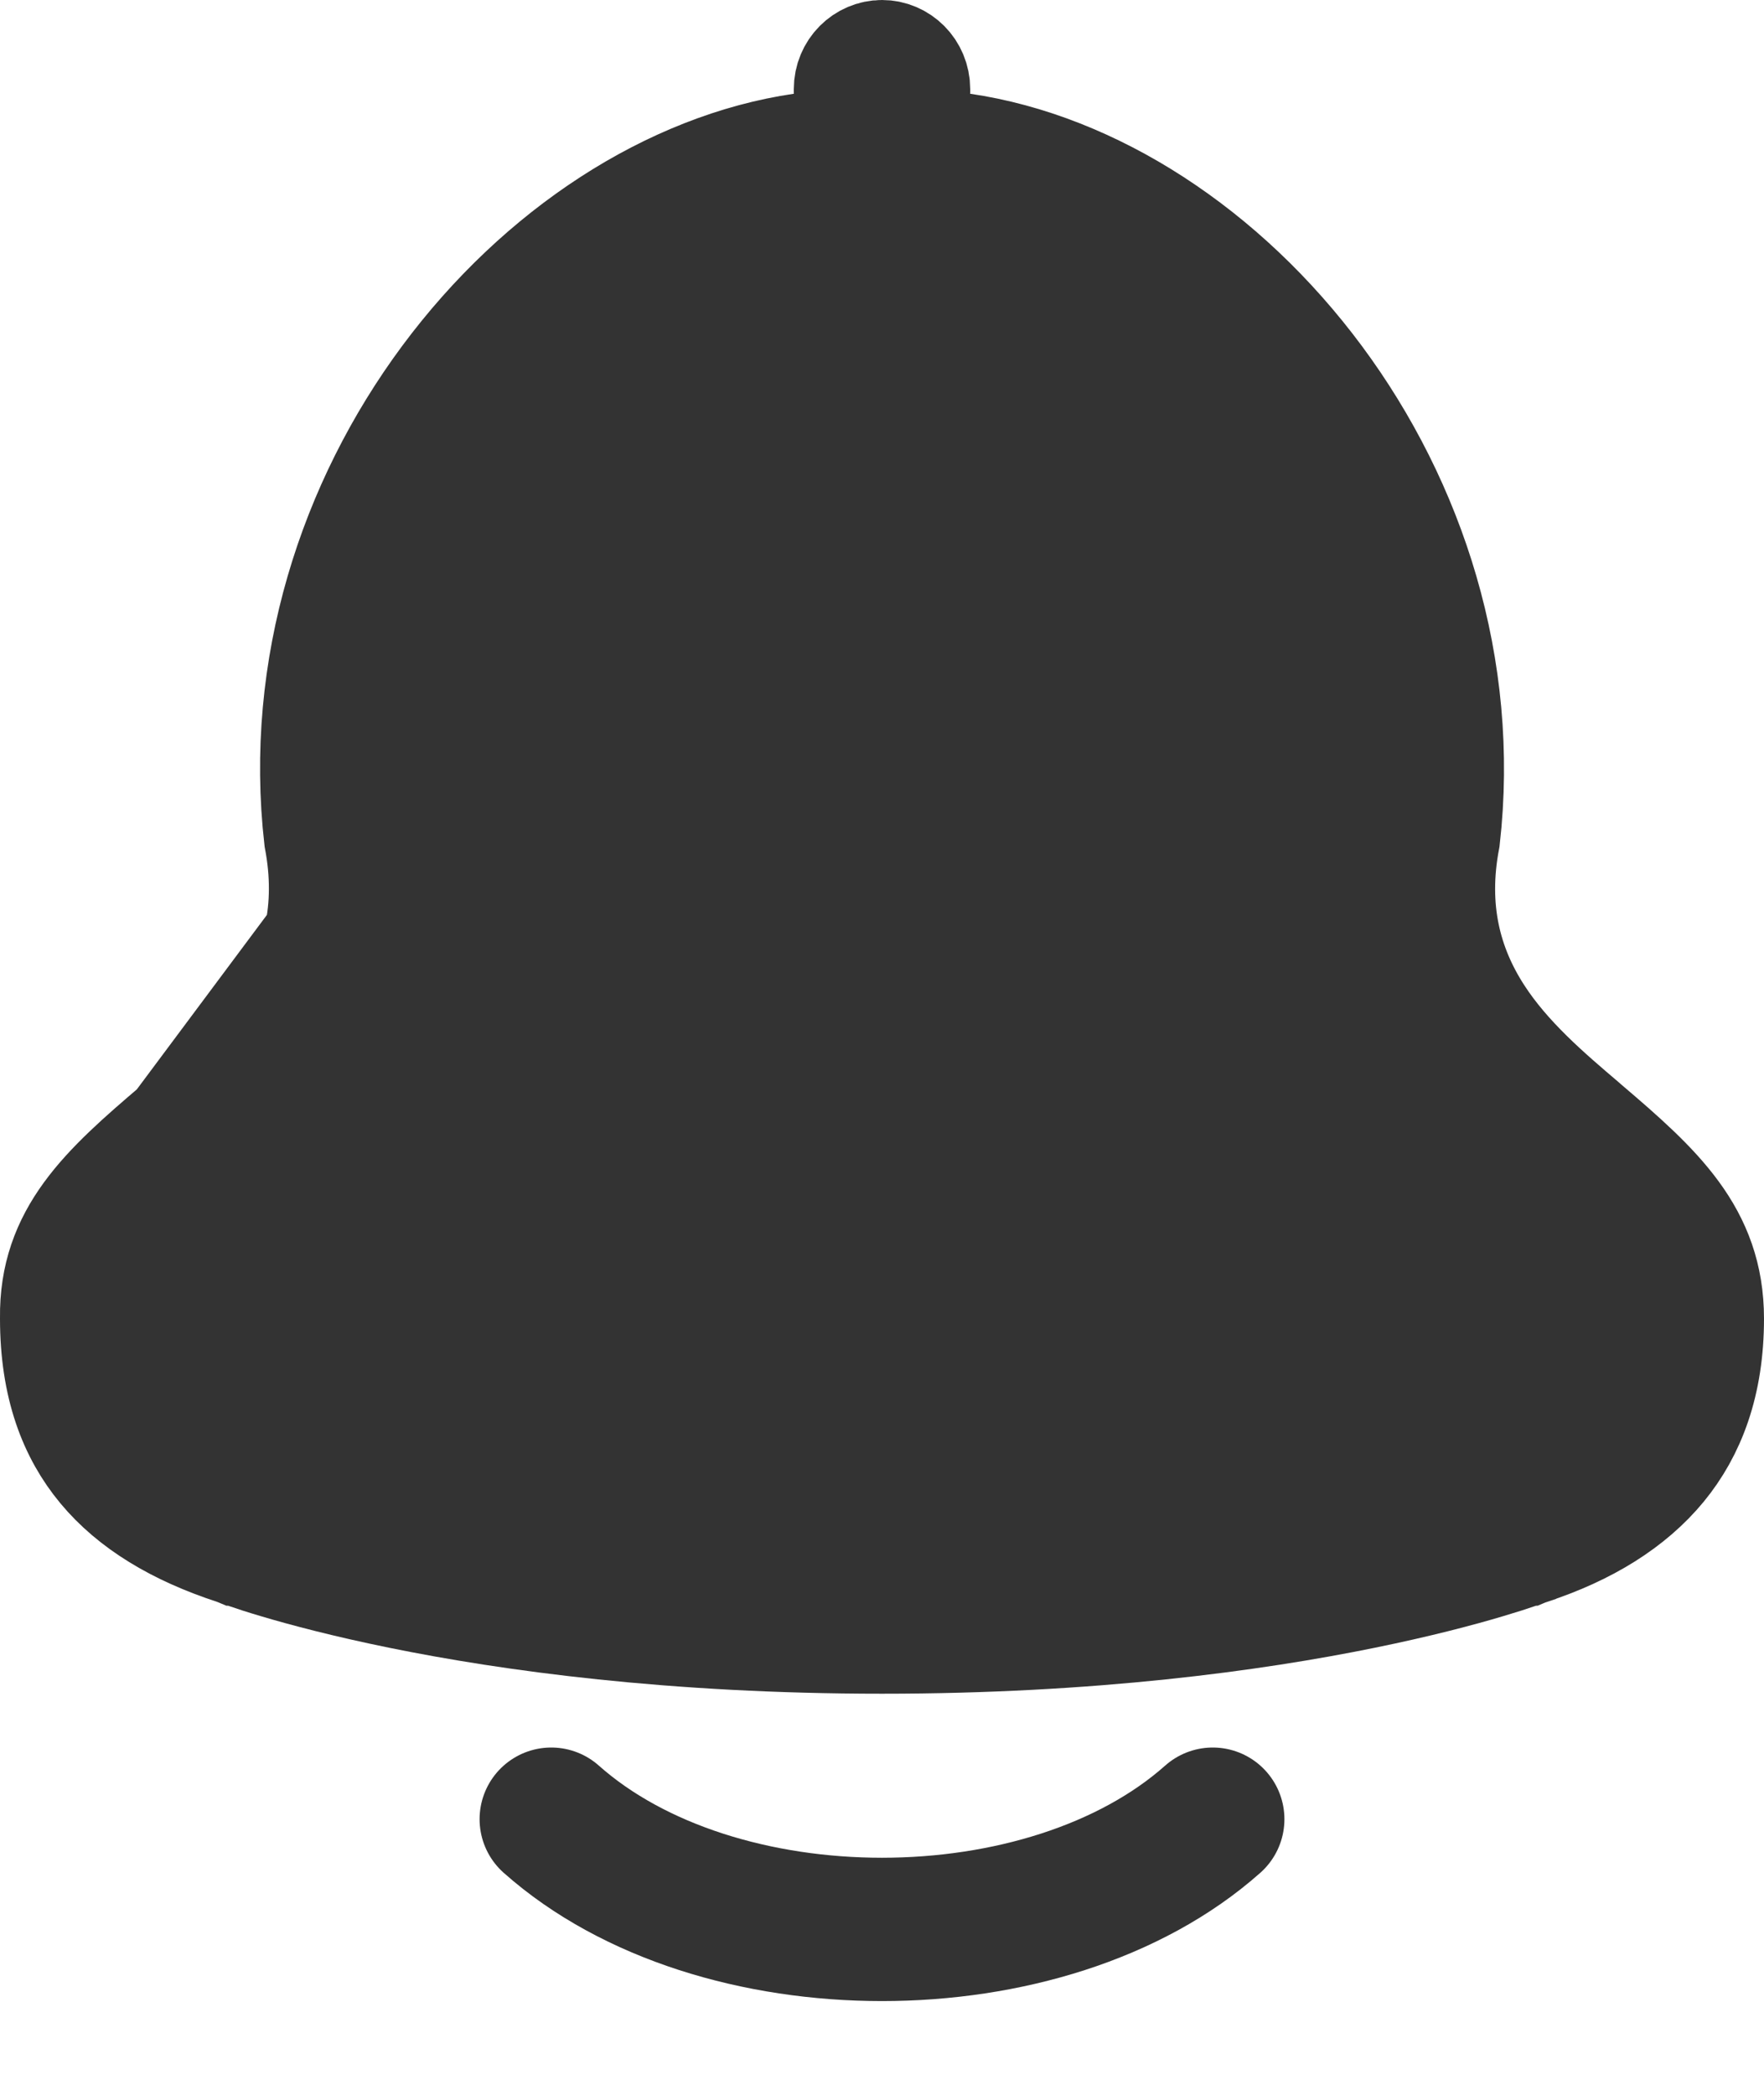 <svg width="16" height="19" viewBox="0 0 16 19" fill="none" xmlns="http://www.w3.org/2000/svg">
<path d="M8.277 1.28L8.3 0.826C8.3 0.819 8.3 0.813 8.3 0.809C8.3 0.633 8.161 0.5 8 0.5C7.839 0.5 7.7 0.633 7.7 0.809C7.7 0.813 7.7 0.819 7.7 0.826L7.723 1.28L7.273 1.345C6.091 1.518 4.901 2.287 4.049 3.436C3.204 4.576 2.718 6.054 2.895 7.605C3.017 8.25 2.875 8.773 2.591 9.21C2.331 9.611 1.952 9.932 1.633 10.203L8.277 1.28ZM8.277 1.28L8.727 1.345C9.909 1.518 11.099 2.287 11.951 3.436C12.796 4.576 13.282 6.054 13.106 7.605C12.983 8.249 13.123 8.77 13.405 9.206C13.663 9.606 14.04 9.926 14.357 10.196C14.365 10.204 14.374 10.211 14.382 10.218L14.382 10.218C15.036 10.775 15.5 11.197 15.5 11.96C15.5 12.547 15.333 12.979 15.067 13.303C14.796 13.632 14.394 13.885 13.871 14.055L13.858 14.059L13.846 14.064L13.846 14.064L13.846 14.064L13.846 14.064L13.845 14.064L13.844 14.065L13.829 14.07C13.816 14.075 13.794 14.083 13.764 14.093C13.704 14.114 13.611 14.144 13.486 14.181C13.238 14.255 12.862 14.355 12.366 14.456C11.374 14.658 9.901 14.862 8 14.862C6.099 14.862 4.626 14.658 3.634 14.456C3.138 14.355 2.763 14.255 2.514 14.181C2.389 14.144 2.297 14.114 2.237 14.093C2.207 14.083 2.185 14.075 2.171 14.07L2.157 14.065L2.155 14.064L2.155 14.064L2.154 14.064L2.154 14.064L2.154 14.064L2.142 14.059L2.129 14.055C1.601 13.883 1.2 13.638 0.932 13.315C0.669 12.999 0.5 12.569 0.5 11.96H0.5L0.5 11.953C0.49 11.205 0.948 10.786 1.608 10.225L8.277 1.28Z" fill="#333333" stroke="#333333"/>
<path d="M5 16.5C6.5 17.833 9.5 17.833 11 16.5" stroke="#333333" stroke-width="1.3" stroke-linecap="round" stroke-linejoin="round"/>
</svg>
